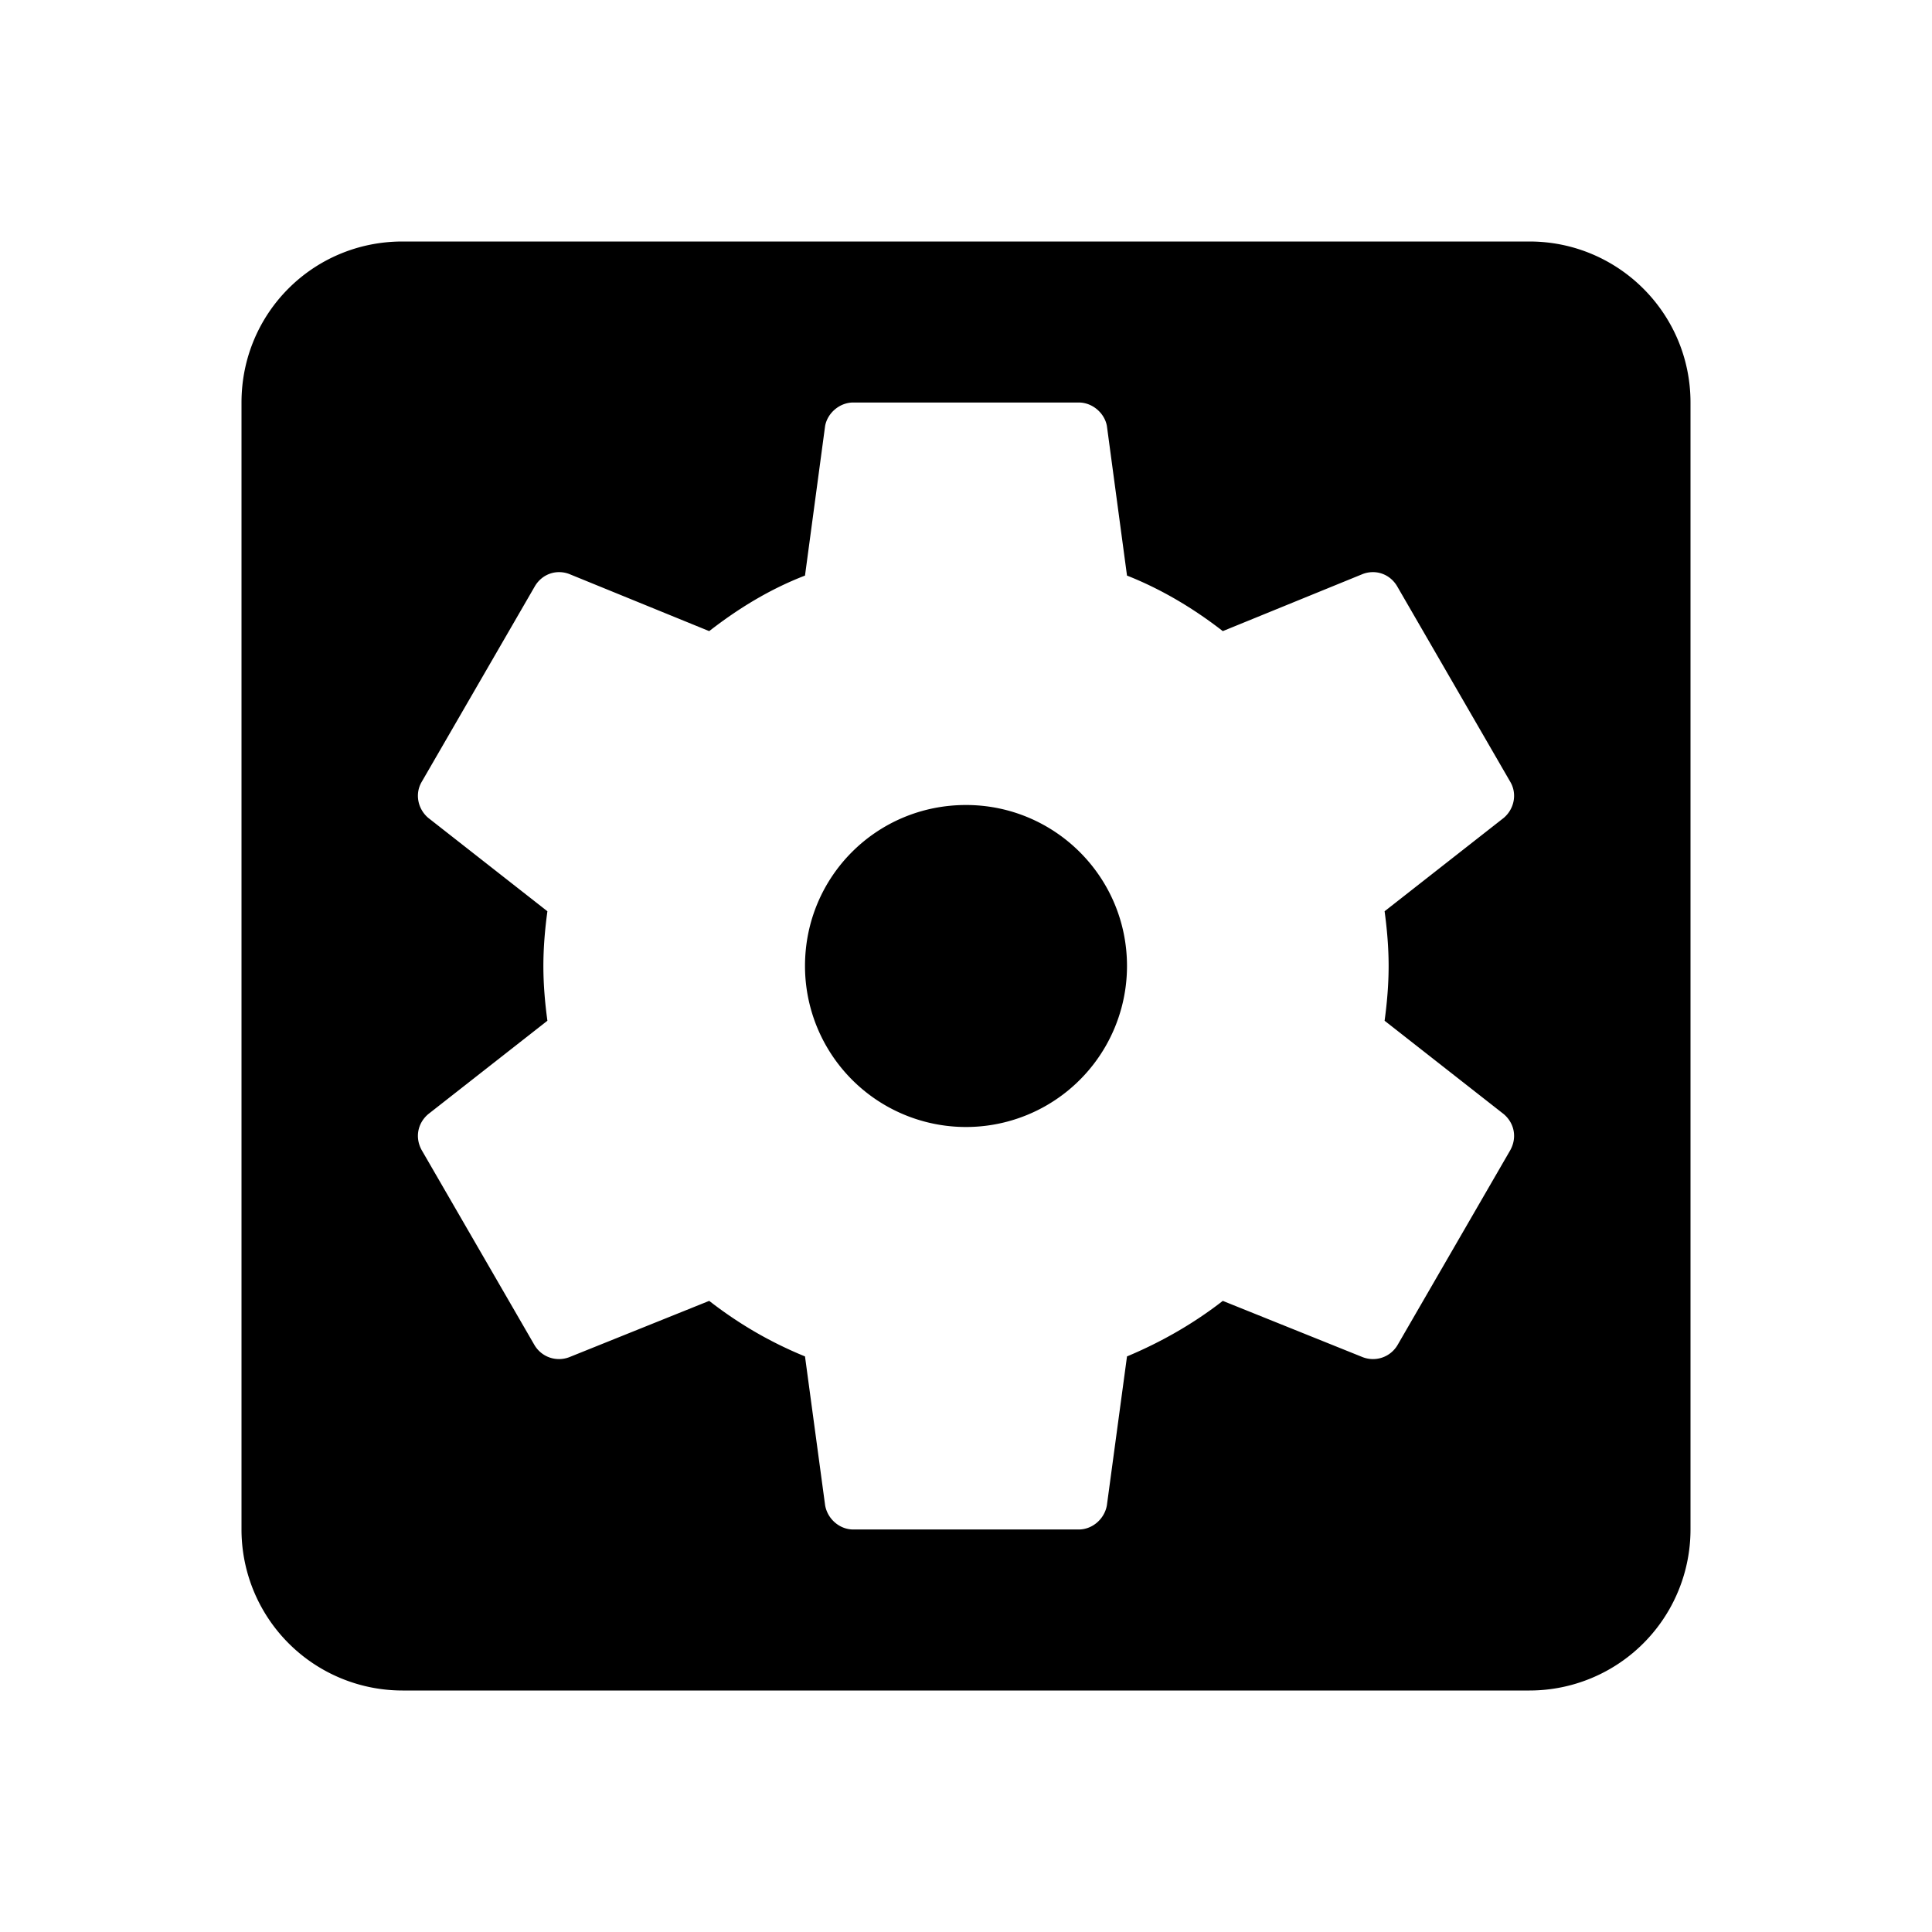 <svg height="24" viewBox="0 0 24 24" width="24" xmlns="http://www.w3.org/2000/svg"><path d="m17.25 12c0 .23-.02.46-.05.68l1.48 1.16c.13.11.17.29.08.45l-1.4 2.42c-.09.15-.27.21-.43.15l-1.74-.7c-.36.28-.76.51-1.19.69l-.25 1.85c-.03.17-.18.3-.35.3h-2.8c-.17 0-.32-.13-.35-.3l-.25-1.85c-.44-.18-.83-.41-1.19-.69l-1.74.7c-.16.06-.34 0-.43-.15l-1.4-2.42c-.09-.16-.05-.34.08-.45l1.48-1.16c-.03-.22-.05-.45-.05-.68s.02-.46.05-.68l-1.48-1.16c-.13-.11-.17-.3-.08-.45l1.4-2.42c.09-.16.27-.22.43-.16l1.74.71c.36-.28.75-.52 1.19-.69l.25-1.86c.03-.16.18-.29.35-.29h2.8c.17 0 .32.13.35.29l.25 1.86c.43.17.83.41 1.19.69l1.74-.71c.16-.06.34 0 .43.16l1.4 2.42c.09.15.05.34-.08.45l-1.48 1.16c.03.22.05.45.05.68m1.75-9h-14c-1.11 0-2 .89-2 2v14a2 2 0 0 0 2 2h14a2 2 0 0 0 2-2v-14c0-1.11-.9-2-2-2m-7 7c-1.11 0-2 .89-2 2a2 2 0 0 0 2 2 2 2 0 0 0 2-2c0-1.11-.9-2-2-2z"/></svg>